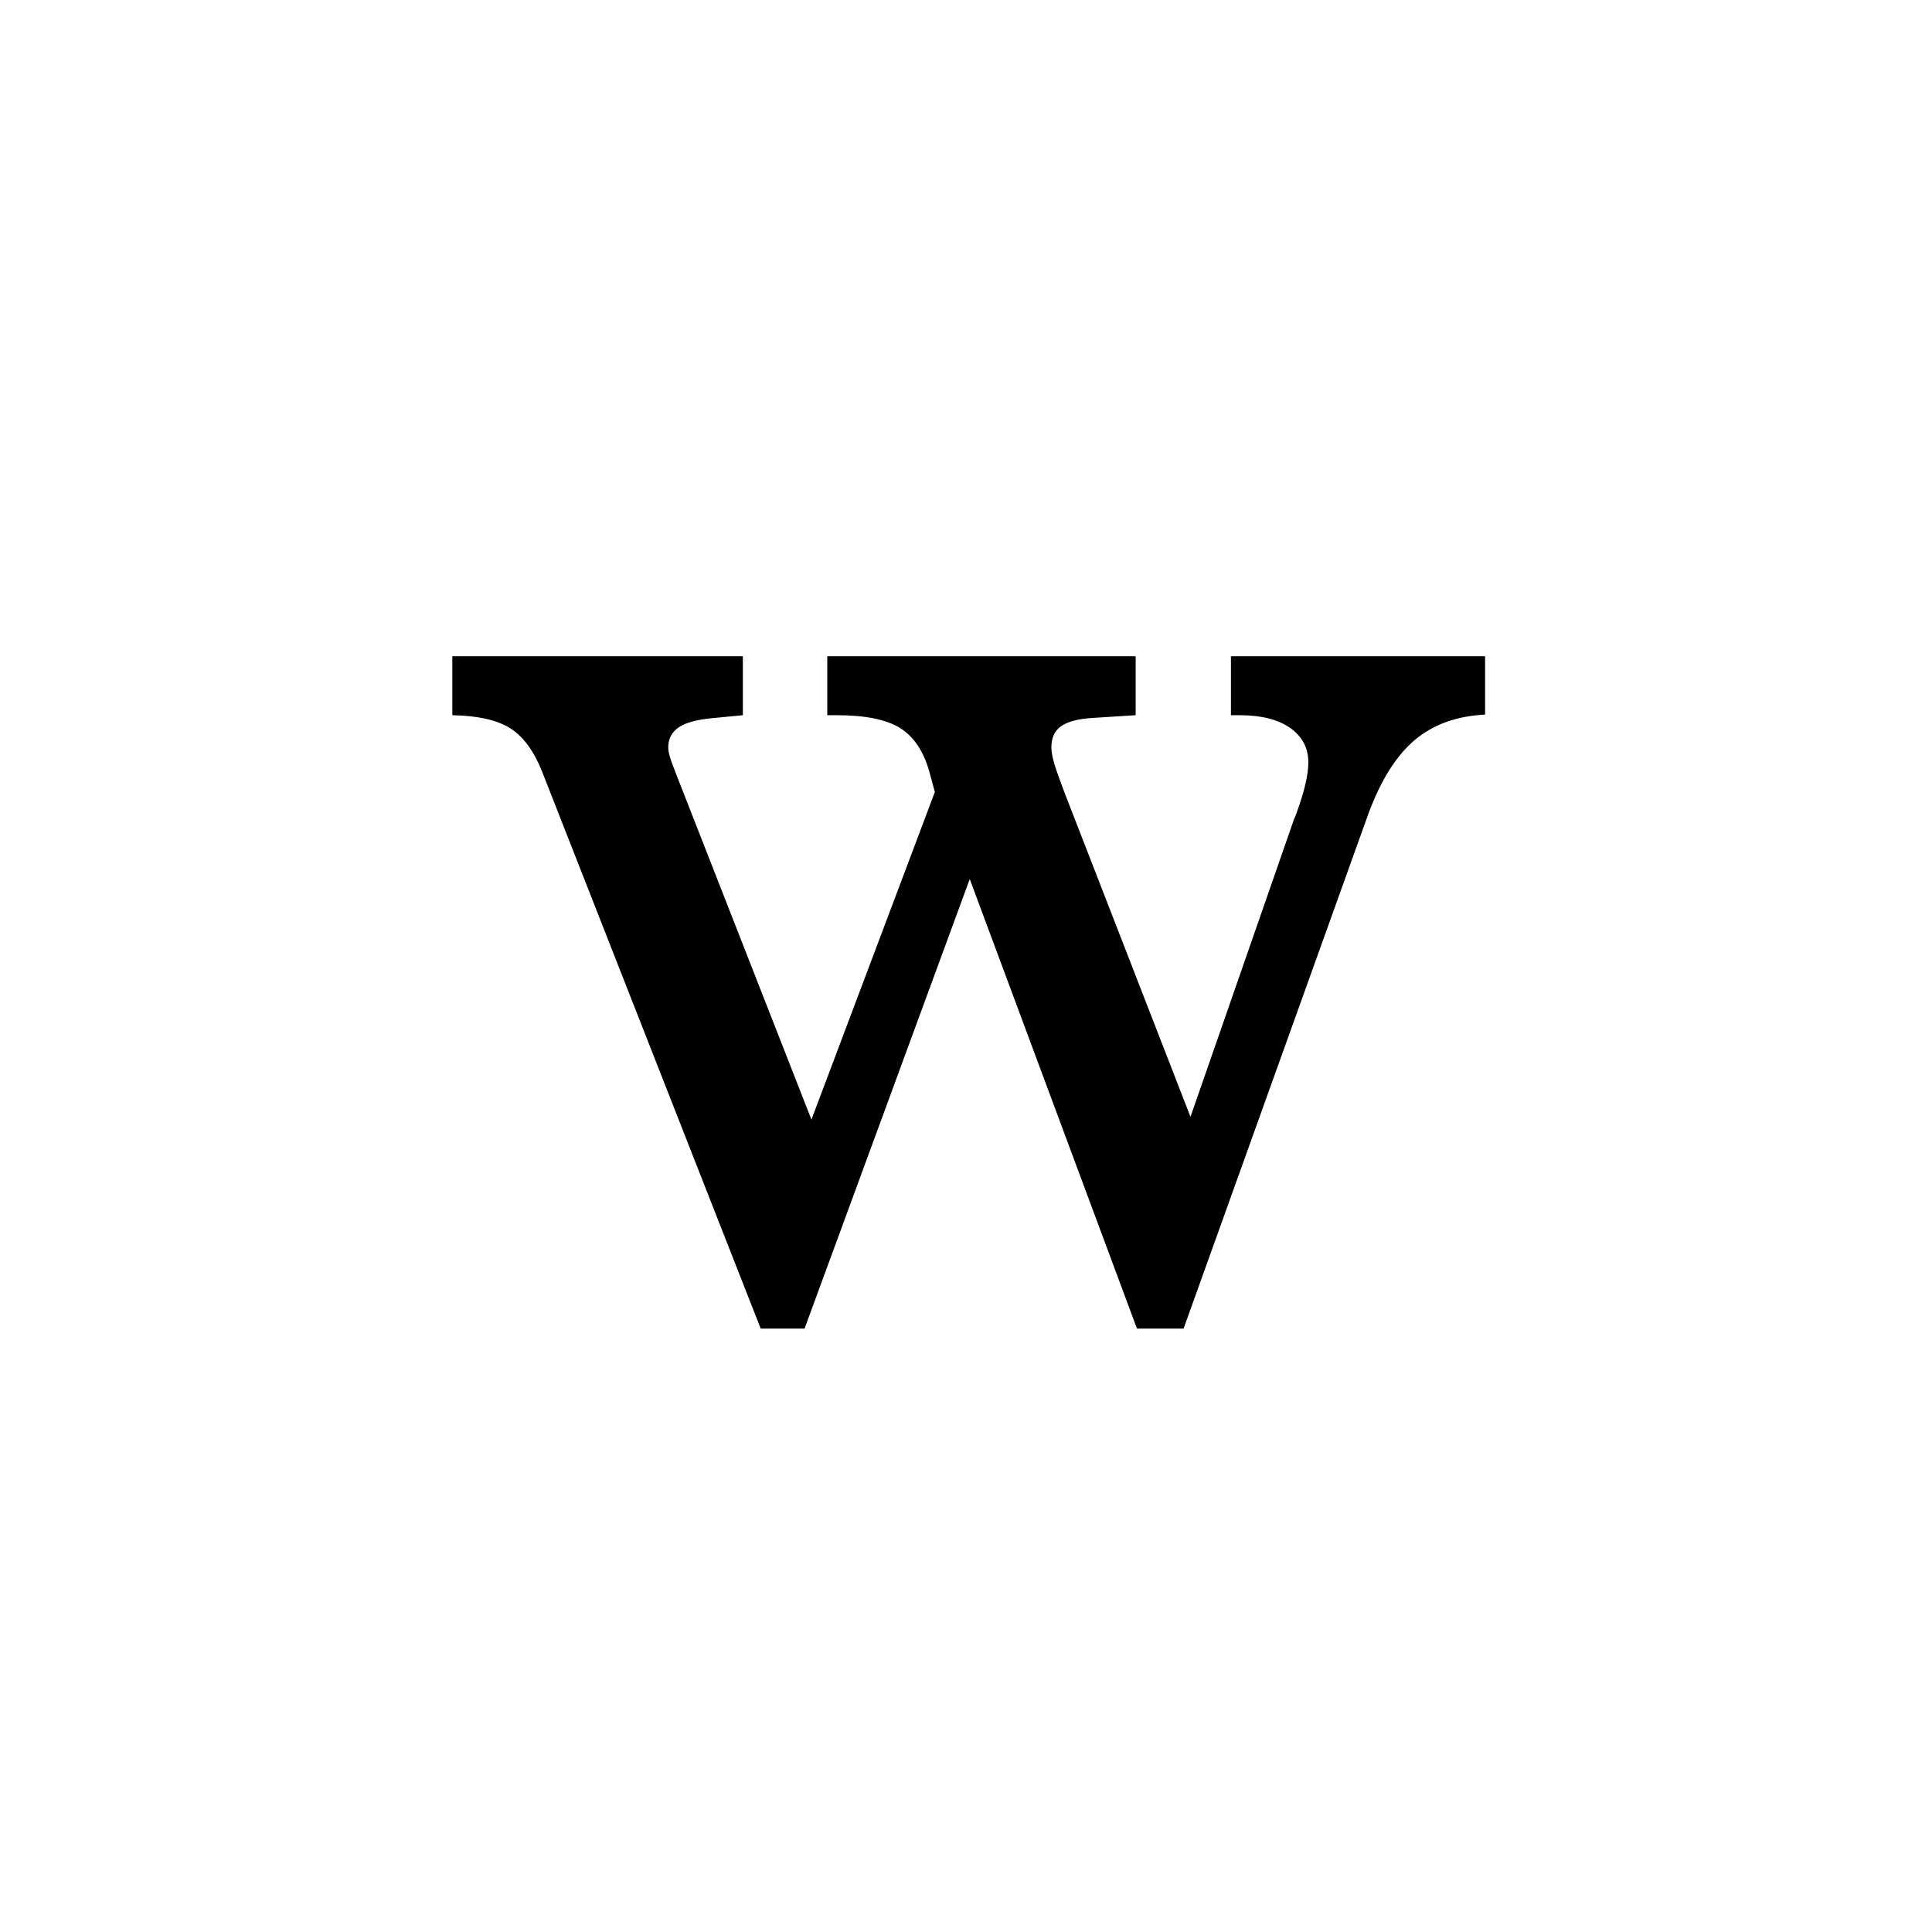 <?xml version="1.0" encoding="UTF-8"?><svg enable-background="new 0 0 250 250" height="250px" viewBox="0 0 250 250" width="250px" x="0px" xml:space="preserve" xmlns="http://www.w3.org/2000/svg" xmlns:xlink="http://www.w3.org/1999/xlink" y="0px"><defs><symbol id="7e33c0b2a" overflow="visible"><path d="M40.344-84.078v7.625l-3.719.36c-2.125.179-3.648.577-4.563 1.202-.917.618-1.374 1.485-1.374 2.61 0 .594.265 1.543.796 2.844.114.292.203.527.266.703l17.469 44.609 15.968-42.39-.718-2.657c-.762-2.664-2.031-4.547-3.813-5.64-1.773-1.094-4.492-1.641-8.156-1.641h-1.234v-7.625h39.906v7.625l-5.688.36c-1.824.124-3.152.484-3.984 1.077-.824.586-1.234 1.496-1.234 2.735 0 .531.129 1.246.39 2.14.27.887.696 2.094 1.281 3.625l16.329 42.032 13.39-38.485c.114-.238.235-.535.36-.89 1-2.77 1.5-4.926 1.5-6.47 0-1.894-.79-3.39-2.36-4.484-1.562-1.093-3.734-1.64-6.515-1.64H103.5v-7.625h32.89v7.547c-3.667.18-6.699 1.273-9.093 3.281-2.387 2.012-4.383 5.172-5.984 9.484L97.374 2.922h-6.031L69.704-55.25 48.327 2.922h-5.672L14.36-69.172c-1.062-2.664-2.437-4.531-4.125-5.594-1.68-1.062-4.171-1.625-7.484-1.687v-7.625zm0 0"/></symbol></defs><use x="55.781" xlink:href="#7e33c0b2a" y="169"/></svg>